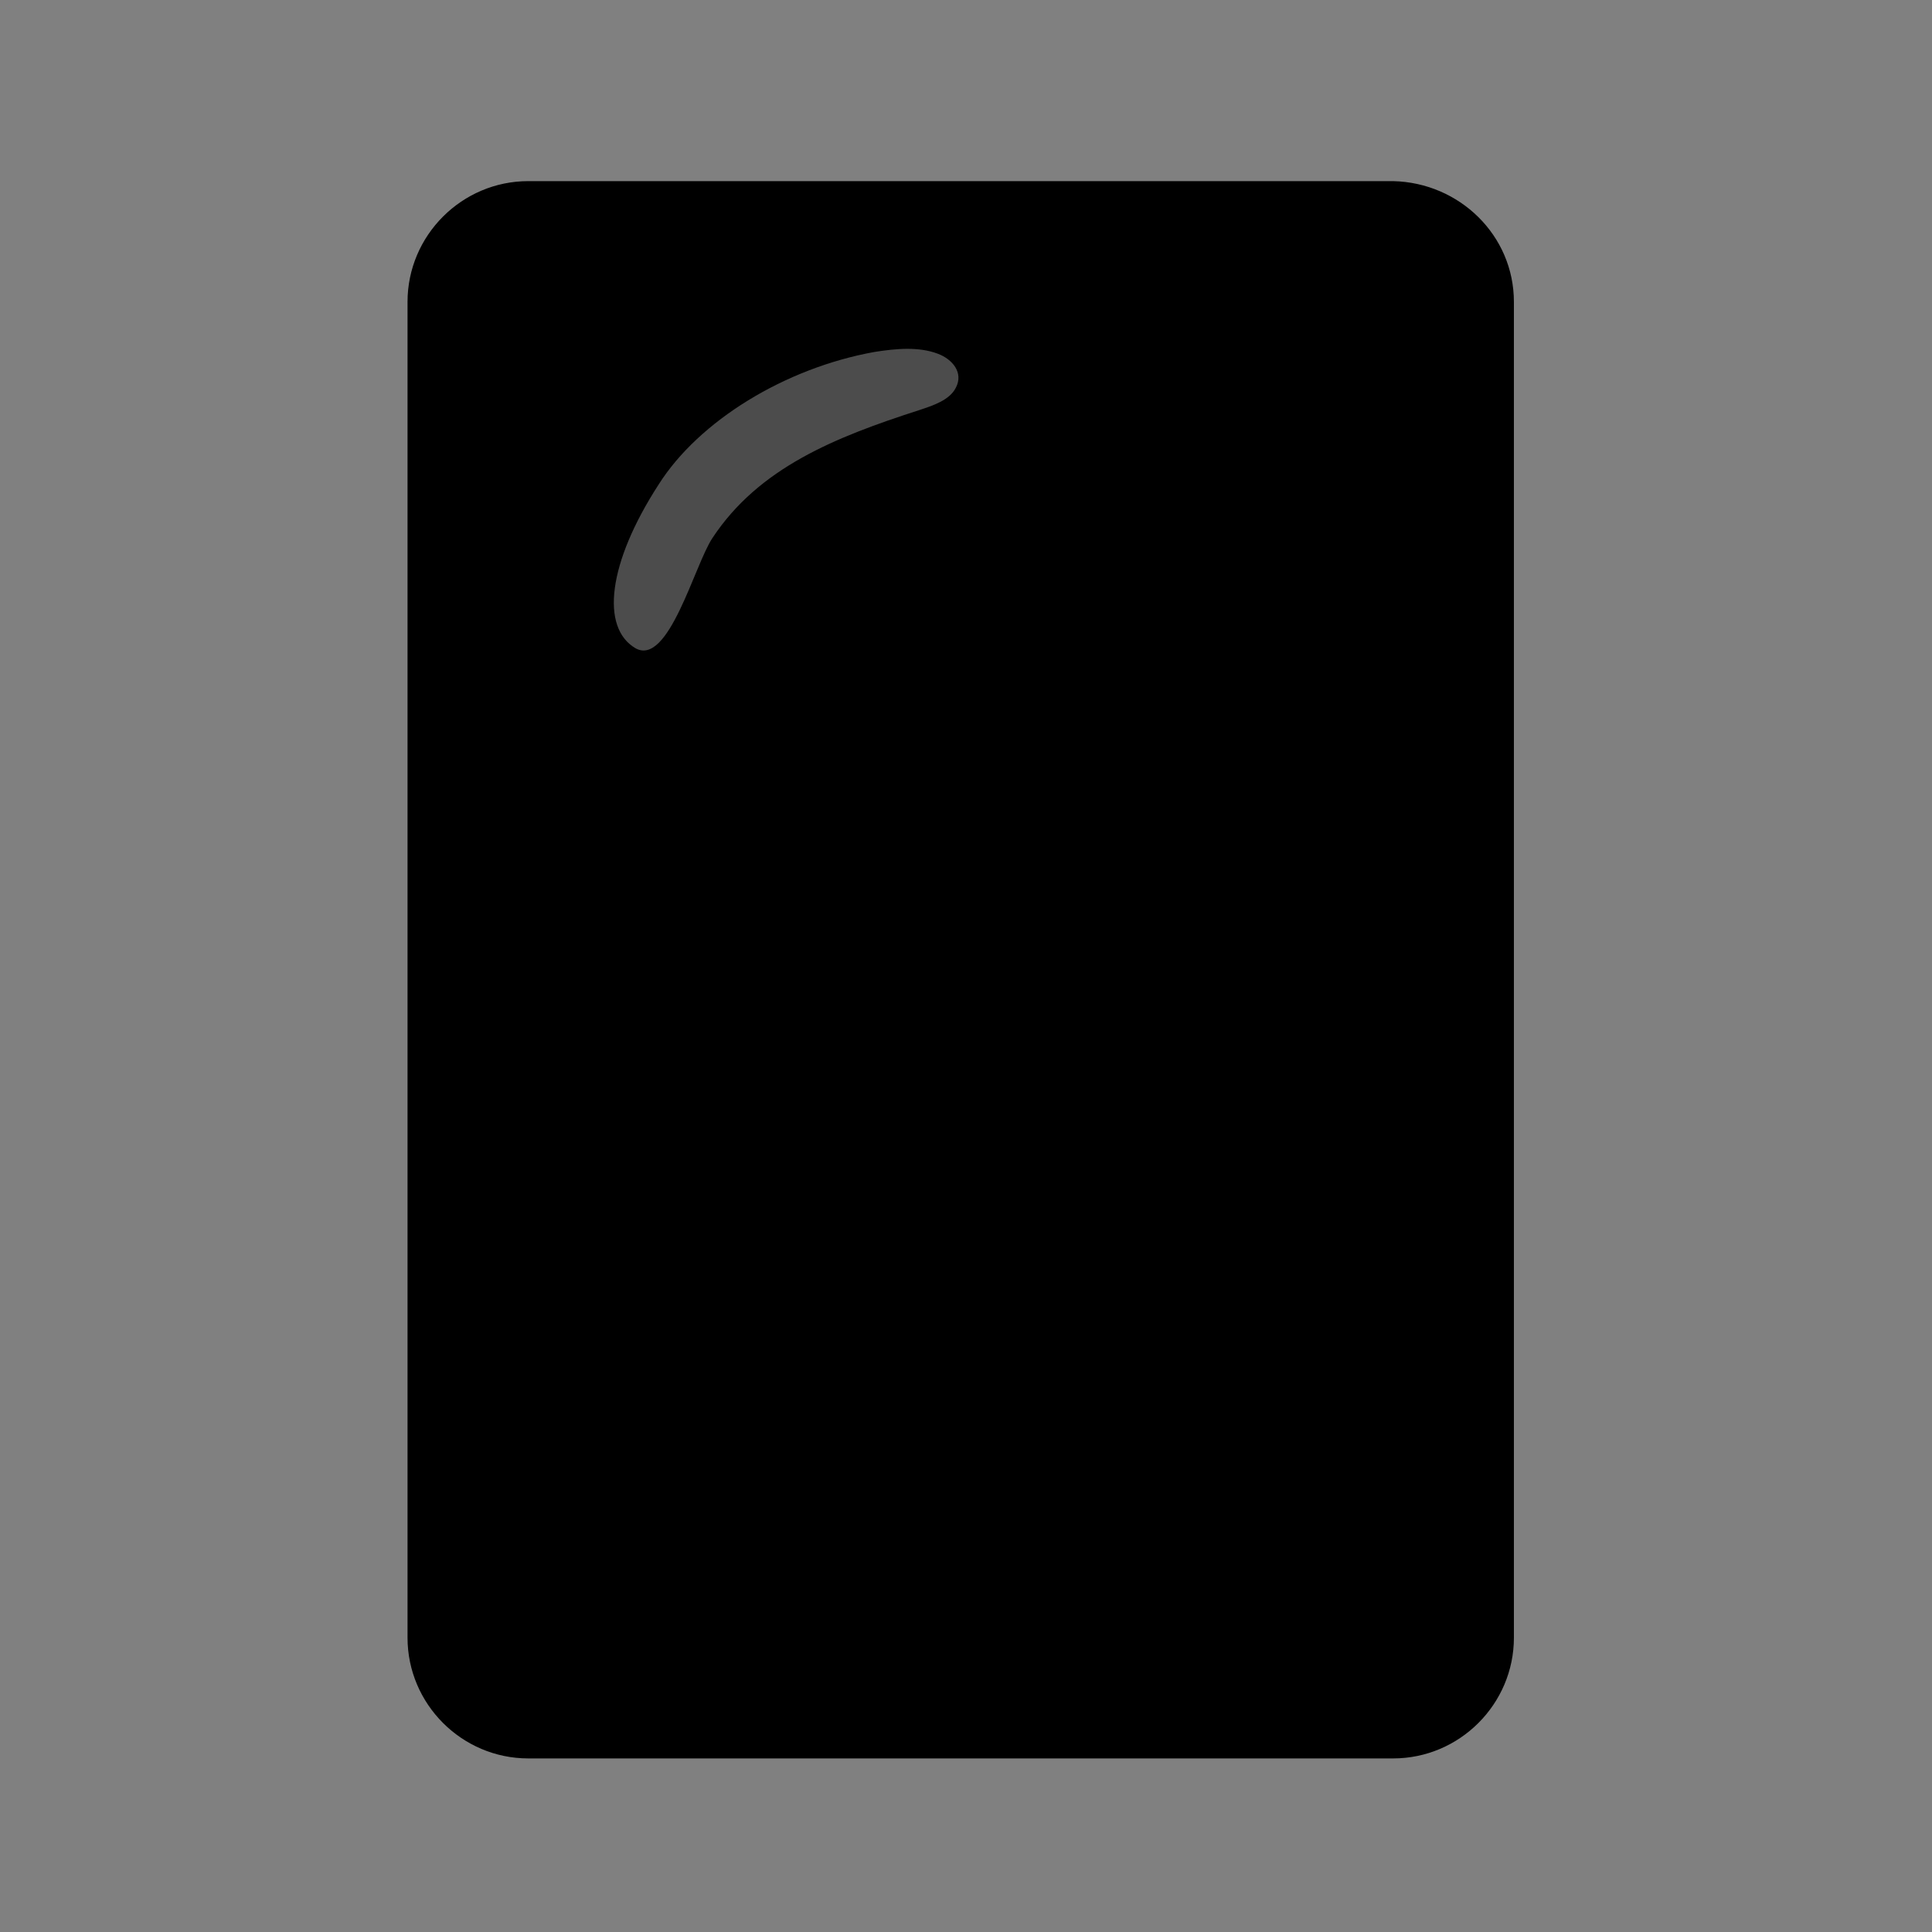 <svg width="128" height="128" viewBox="0 0 128 128" fill="none" xmlns="http://www.w3.org/2000/svg">
<rect x="0" y="0" width="128" height="128" fill="#808080" stroke="none"/>
<path d="M100.3 20V108.5C100.3 112.9 96.7 116.5 92.3 116.5H35C30.6 116.5 27 112.9 27 108.5L27 20C27 15.6 30.6 12 35 12H92.3C96.7 12.1 100.3 15.6 100.3 20Z" fill="#71797D" style="fill:#71797D;fill:color(display-p3 0.443 0.474 0.492);fill-opacity:1;"/>
<path fill-rule="evenodd" clip-rule="evenodd" d="M63.5 78.5C80.069 78.5 93.5 65.069 93.5 48.5C93.5 31.931 80.069 18.5 63.5 18.5C46.931 18.5 33.5 31.931 33.5 48.5C33.5 65.069 46.931 78.5 63.5 78.5ZM63.5 55.7C67.476 55.7 70.7 52.477 70.7 48.5C70.7 44.524 67.476 41.3 63.5 41.3C59.524 41.3 56.3 44.524 56.3 48.5C56.3 52.477 59.524 55.7 63.5 55.7Z" fill="#DEE3E6" style="fill:#DEE3E6;fill:color(display-p3 0.87 0.89 0.9);fill-opacity:1;"/>
<path fill-rule="evenodd" clip-rule="evenodd" d="M63.5 62C70.956 62 77 55.956 77 48.5C77 41.044 70.956 35 63.5 35C56.044 35 50 41.044 50 48.5C50 55.956 56.044 62 63.5 62ZM70 49C70 52.314 67.314 55 64 55C60.686 55 58 52.314 58 49C58 45.686 60.686 43 64 43C67.314 43 70 45.686 70 49Z" fill="#B9C1C5" style="fill:#B9C1C5;fill:color(display-p3 0.726 0.756 0.771);fill-opacity:1;"/>
<path d="M31 103V88H37.283C37.955 88 38.5 88.545 38.5 89.217V89.674C38.5 96.481 44.019 102 50.826 102C51.474 102 52 102.526 52 103.174V108H36C33.239 108 31 105.761 31 103Z" fill="#F9F9F9" style="fill:#F9F9F9;fill:color(display-p3 0.977 0.977 0.977);fill-opacity:1;"/>
<path d="M43.5 87.5L69 63L52.5 95.5L52.423 95.431C51.338 96.984 49.538 98 47.5 98C44.186 98 41.5 95.314 41.5 92C41.5 90.216 42.279 88.613 43.516 87.514L43.5 87.5Z" fill="#CDD2D5" style="fill:#CDD2D5;fill:color(display-p3 0.802 0.823 0.833);fill-opacity:1;"/>
<path d="M82 70C83.5 72 84.5 76.5 84.5 79" stroke="#FAAE3C" style="stroke:#FAAE3C;stroke:color(display-p3 0.979 0.682 0.237);stroke-opacity:1;" stroke-width="3"/>
<rect x="67" y="100" width="25" height="8" fill="#F9F9F9" style="fill:#F9F9F9;fill:color(display-p3 0.977 0.977 0.977);fill-opacity:1;"/>
<circle cx="63.5" cy="48.5" r="9.5" fill="#E9ECED" style="fill:#E9ECED;fill:color(display-p3 0.914 0.925 0.929);fill-opacity:1;"/>
<circle cx="63.5" cy="48.5" r="3.5" fill="#71797D" style="fill:#71797D;fill:color(display-p3 0.443 0.474 0.49);fill-opacity:1;"/>
<path opacity="0.3" d="M43.64 32.094C46.308 27.885 52 24.387 57.929 23.319C59.412 23.082 60.894 22.963 62.139 23.438C63.088 23.794 63.859 24.683 63.325 25.691C62.91 26.521 61.783 26.877 60.894 27.173C55.38 28.952 50.281 30.968 47.197 35.652C46.012 37.431 44.292 44.19 42.098 42.945C39.786 41.581 40.26 37.312 43.64 32.094Z" fill="white" style="fill:white;fill-opacity:1;"/>
</svg>
